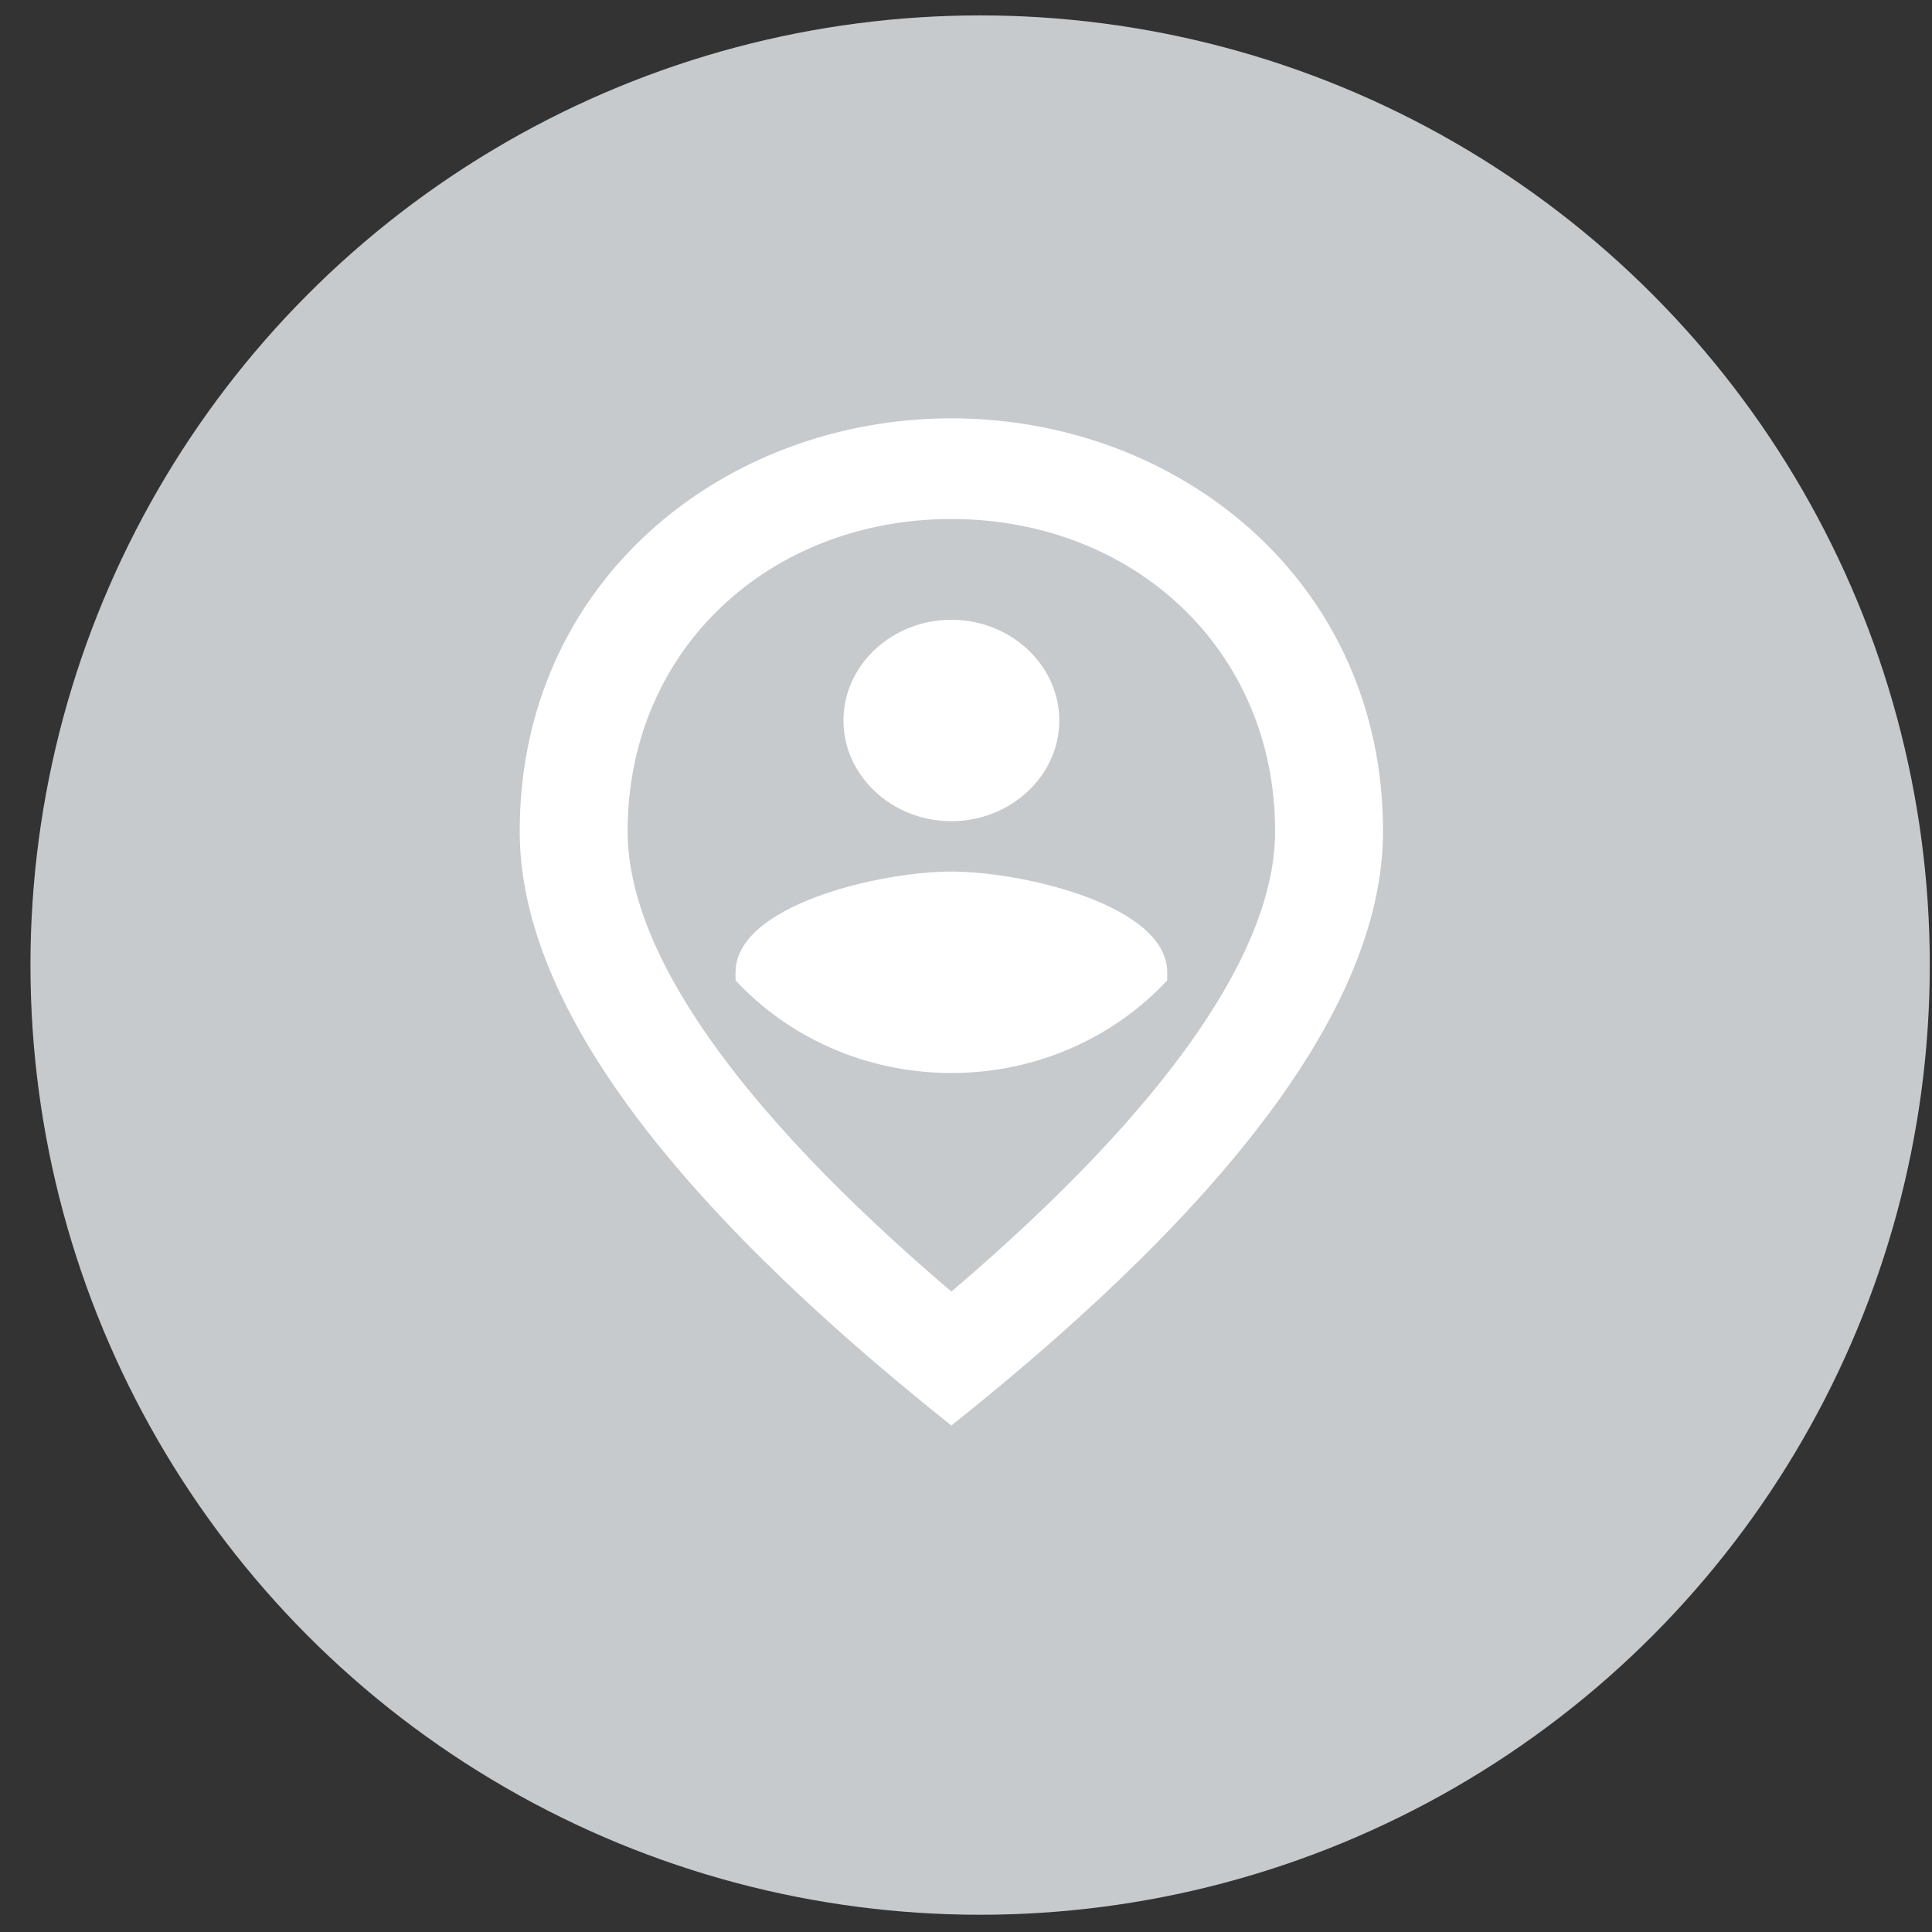 <svg width="42" height="42" viewBox="0 0 42 42" fill="none" xmlns="http://www.w3.org/2000/svg">
    <rect x="0" y="0" width="42" height="42" fill="#333333" stroke="none"/>
    <circle cx="21.307" cy="20.98" r="20.645" fill="#C6CACC" />
    <path d="M20.682 18.947C22.242 18.947 25.374 19.681 25.374 21.137V21.312C24.236 22.538 22.559 23.326 20.682 23.326C18.805 23.326 17.128 22.538 15.99 21.312V21.137C15.99 19.681 19.122 18.947 20.682 18.947ZM20.682 17.852C19.392 17.852 18.336 16.867 18.336 15.663C18.336 14.458 19.392 13.473 20.682 13.473C21.972 13.473 23.028 14.458 23.028 15.663C23.028 16.867 21.972 17.852 20.682 17.852ZM27.72 18.071C27.72 14.097 24.612 11.283 20.682 11.283C16.752 11.283 13.644 14.097 13.644 18.071C13.644 20.633 15.931 24.027 20.682 28.078C25.433 24.027 27.72 20.633 27.72 18.071ZM20.682 9.094C25.609 9.094 30.066 12.619 30.066 18.071C30.066 21.706 26.934 26.009 20.682 30.99C14.43 26.009 11.298 21.706 11.298 18.071C11.298 12.619 15.755 9.094 20.682 9.094Z" fill="white" />
</svg>
    